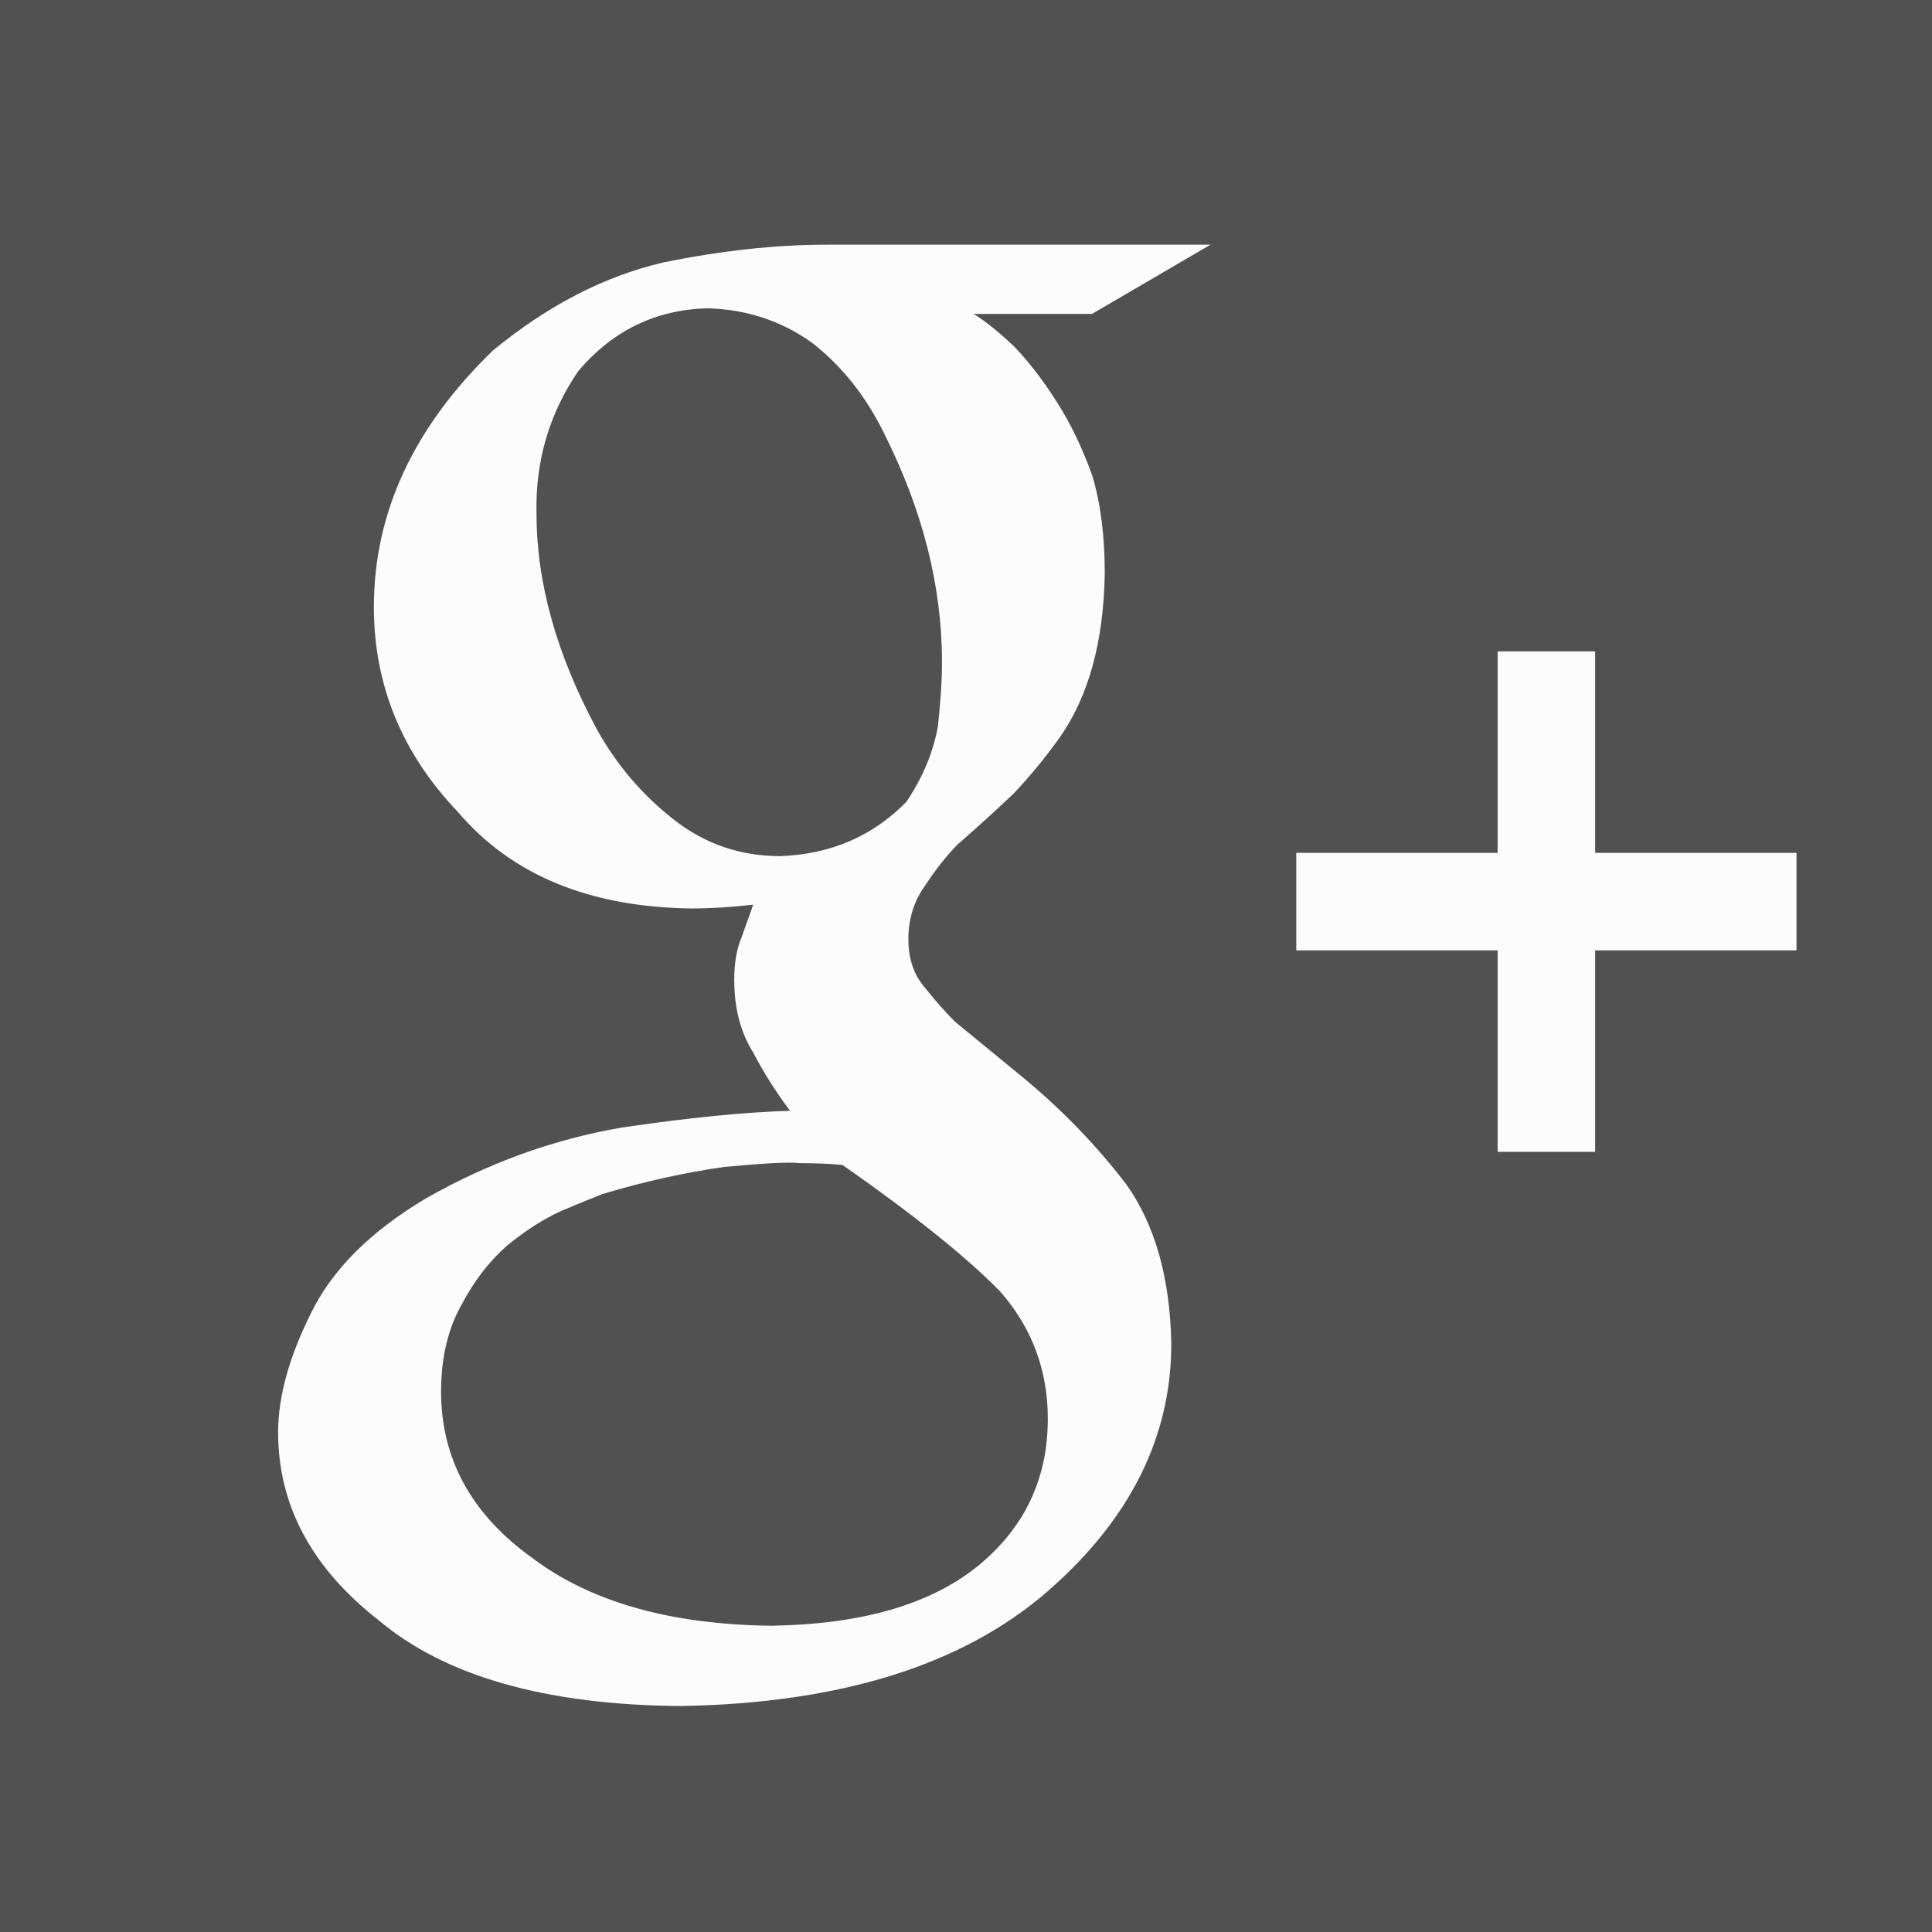 <?xml version="1.0" encoding="utf-8"?>
<!-- Generator: Adobe Illustrator 20.0.0, SVG Export Plug-In . SVG Version: 6.00 Build 0)  -->
<svg version="1.1" xmlns="http://www.w3.org/2000/svg" xmlns:xlink="http://www.w3.org/1999/xlink" x="0px" y="0px"
	 viewBox="0 0 23 23" enable-background="new 0 0 23 23" xml:space="preserve">
<g id="Guides" display="none">
</g>
<g id="footer">
	<g id="RS">
		<g id="google_plus_2_">
			<rect x="0" y="-0.083" fill="#515151" width="23.146" height="23.291"/>
			<g id="g_x2B__4_">
				<g>
					<path fill="#FCFCFC" d="M14.411,2.913H9.842c-0.606,0-1.256,0.071-1.949,0.212
						c-0.7,0.164-1.375,0.513-2.024,1.047C4.923,5.086,4.451,6.104,4.451,7.226
						c0,0.929,0.334,1.742,1.001,2.441c0.638,0.75,1.565,1.133,2.781,1.148
						c0.23,0,0.474-0.015,0.734-0.045c-0.043,0.119-0.089,0.25-0.14,0.392
						c-0.057,0.134-0.086,0.303-0.086,0.504c0,0.336,0.075,0.624,0.225,0.863
						c0.129,0.247,0.276,0.478,0.44,0.695c-0.533,0.015-1.203,0.081-2.009,0.2
						c-0.814,0.141-1.592,0.423-2.332,0.846c-0.659,0.393-1.114,0.849-1.365,1.368
						c-0.259,0.519-0.389,0.99-0.389,1.413c0,0.868,0.398,1.613,1.195,2.236
						c0.789,0.667,1.984,1.008,3.584,1.023c1.911-0.03,3.374-0.487,4.388-1.371
						c0.978-0.855,1.466-1.835,1.466-2.942c-0.014-0.78-0.192-1.412-0.534-1.895
						c-0.363-0.476-0.786-0.91-1.267-1.304L11.369,12.163c-0.112-0.112-0.227-0.241-0.346-0.39
						c-0.14-0.156-0.209-0.353-0.209-0.591c0-0.245,0.068-0.461,0.204-0.646
						c0.116-0.178,0.241-0.338,0.378-0.479c0.238-0.208,0.463-0.412,0.674-0.613
						c0.19-0.201,0.371-0.42,0.541-0.658c0.347-0.49,0.528-1.144,0.541-1.962
						c0-0.446-0.05-0.836-0.151-1.17c-0.122-0.334-0.262-0.624-0.42-0.869
						c-0.165-0.26-0.334-0.479-0.506-0.658c-0.179-0.171-0.341-0.301-0.484-0.39h1.409L14.411,2.913z
						 M11.906,15.374c0.378,0.431,0.568,0.936,0.568,1.516c0,0.713-0.276,1.297-0.829,1.75
						c-0.567,0.461-1.389,0.698-2.466,0.714c-1.2-0.015-2.146-0.283-2.837-0.803
						C5.614,18.031,5.251,17.369,5.251,16.567c0-0.409,0.084-0.758,0.251-1.048
						c0.146-0.275,0.324-0.505,0.535-0.691c0.218-0.178,0.433-0.316,0.644-0.412
						c0.211-0.089,0.375-0.156,0.491-0.201c0.495-0.149,0.978-0.256,1.451-0.323
						c0.48-0.045,0.778-0.06,0.895-0.045c0.196,0,0.367,0.007,0.513,0.022
						C10.881,14.464,11.506,14.965,11.906,15.374z M11.165,8.651c-0.055,0.305-0.18,0.603-0.373,0.893
						c-0.401,0.41-0.902,0.626-1.503,0.648c-0.476,0-0.899-0.145-1.269-0.436
						C7.649,9.466,7.347,9.113,7.113,8.696C6.629,7.802,6.387,6.942,6.387,6.116
						C6.372,5.49,6.538,4.925,6.884,4.418C7.294,3.934,7.809,3.685,8.428,3.67
						C8.896,3.685,9.31,3.823,9.67,4.083c0.353,0.275,0.637,0.633,0.853,1.072
						c0.461,0.916,0.691,1.824,0.691,2.725C11.215,8.089,11.198,8.346,11.165,8.651z M18.99,10.153
						V7.755h-1.161V10.153h-2.397v1.161h2.397v2.398h1.161v-2.398h2.397V10.153H18.99z"/>
				</g>
			</g>
		</g>
	</g>
</g>
<g id="contact">
	<g id="Réseaux_Sociaux">
	</g>
	<g id="form">
		<g id="btn_valider">
		</g>
	</g>
</g>
<g id="les_offres">
	<g id="personnalisation">
		<g id="thème_complet">
		</g>
		<g id="logo">
		</g>
		<g id="couleurs">
		</g>
		<g id="image_banniere">
		</g>
	</g>
	<g id="détail_flexiweb_plus">
		<g id="btn_voir_la_video">
		</g>
		<g id="timeline_1_">
			<g id="_x35__1_">
			</g>
			<g id="_x34__1_">
			</g>
			<g id="_x33__1_">
			</g>
			<g id="_x32__1_">
			</g>
			<g id="_x31__1_">
			</g>
		</g>
		<g id="etape_5">
		</g>
		<g id="etape_4">
		</g>
		<g id="etape_3">
		</g>
		<g id="etape_2">
		</g>
		<g id="etape_1">
		</g>
	</g>
	<g id="tableau">
		<g id="optiweb">
			<g id="btn_je_m_x27_inscris_3_">
			</g>
		</g>
		<g id="flexiweb__x2B_">
			<g id="btn_je_m_x27_inscris_2_">
			</g>
		</g>
		<g id="flexiweb">
			<g id="btn_je_m_x27_inscris_1_">
			</g>
		</g>
		<g id="ecoweb">
			<g id="btn_je_m_x27_inscris">
			</g>
		</g>
	</g>
</g>
<g id="photo_bkgd_pharma">
</g>
<g id="chiffres">
	<g id="_x35_0_x25_">
	</g>
	<g id="_x37_3_x25_">
	</g>
	<g id="_x37_2_x25_">
	</g>
	<g id="_x38_5_x25_">
	</g>
</g>
<g id="map__x2B__testimoniaux">
	<g id="testimoniaux">
	</g>
	<g id="map">
		<g id="cursor_clients">
		</g>
	</g>
</g>
<g id="_x36__bonnes_raisons_de_choisir">
	<g id="coût">
	</g>
	<g id="accompagnement">
	</g>
	<g id="satisfaction">
	</g>
	<g id="fidelisation">
	</g>
	<g id="expertise">
	</g>
	<g id="dev_service_de_proximité">
	</g>
	<g id="timeline">
	</g>
</g>
<g id="les_garanties">
	<g id="borders">
	</g>
</g>
<g id="les_objectifs">
	<g id="Augmenter">
	</g>
	<g id="Connecter">
	</g>
	<g id="Gagner">
	</g>
	<g id="Simplifier">
	</g>
	<g id="Aider">
	</g>
	<g id="Innover">
	</g>
</g>
<g id="actualités">
	<g id="btn_voir_toutes_les_actus">
	</g>
	<g id="hover_article">
	</g>
</g>
<g id="à_propos">
	<g id="btn_video_président">
	</g>
</g>
<g id="click_to_call">
</g>
<g id="home">
	<g id="bouton_téléchargez_le_livre_blanc">
	</g>
	<g id="header">
	</g>
</g>
<g id="illustration_72_x25_">
	<g id="Calque_73">
	</g>
	<g id="Calque_74">
	</g>
</g>
</svg>
